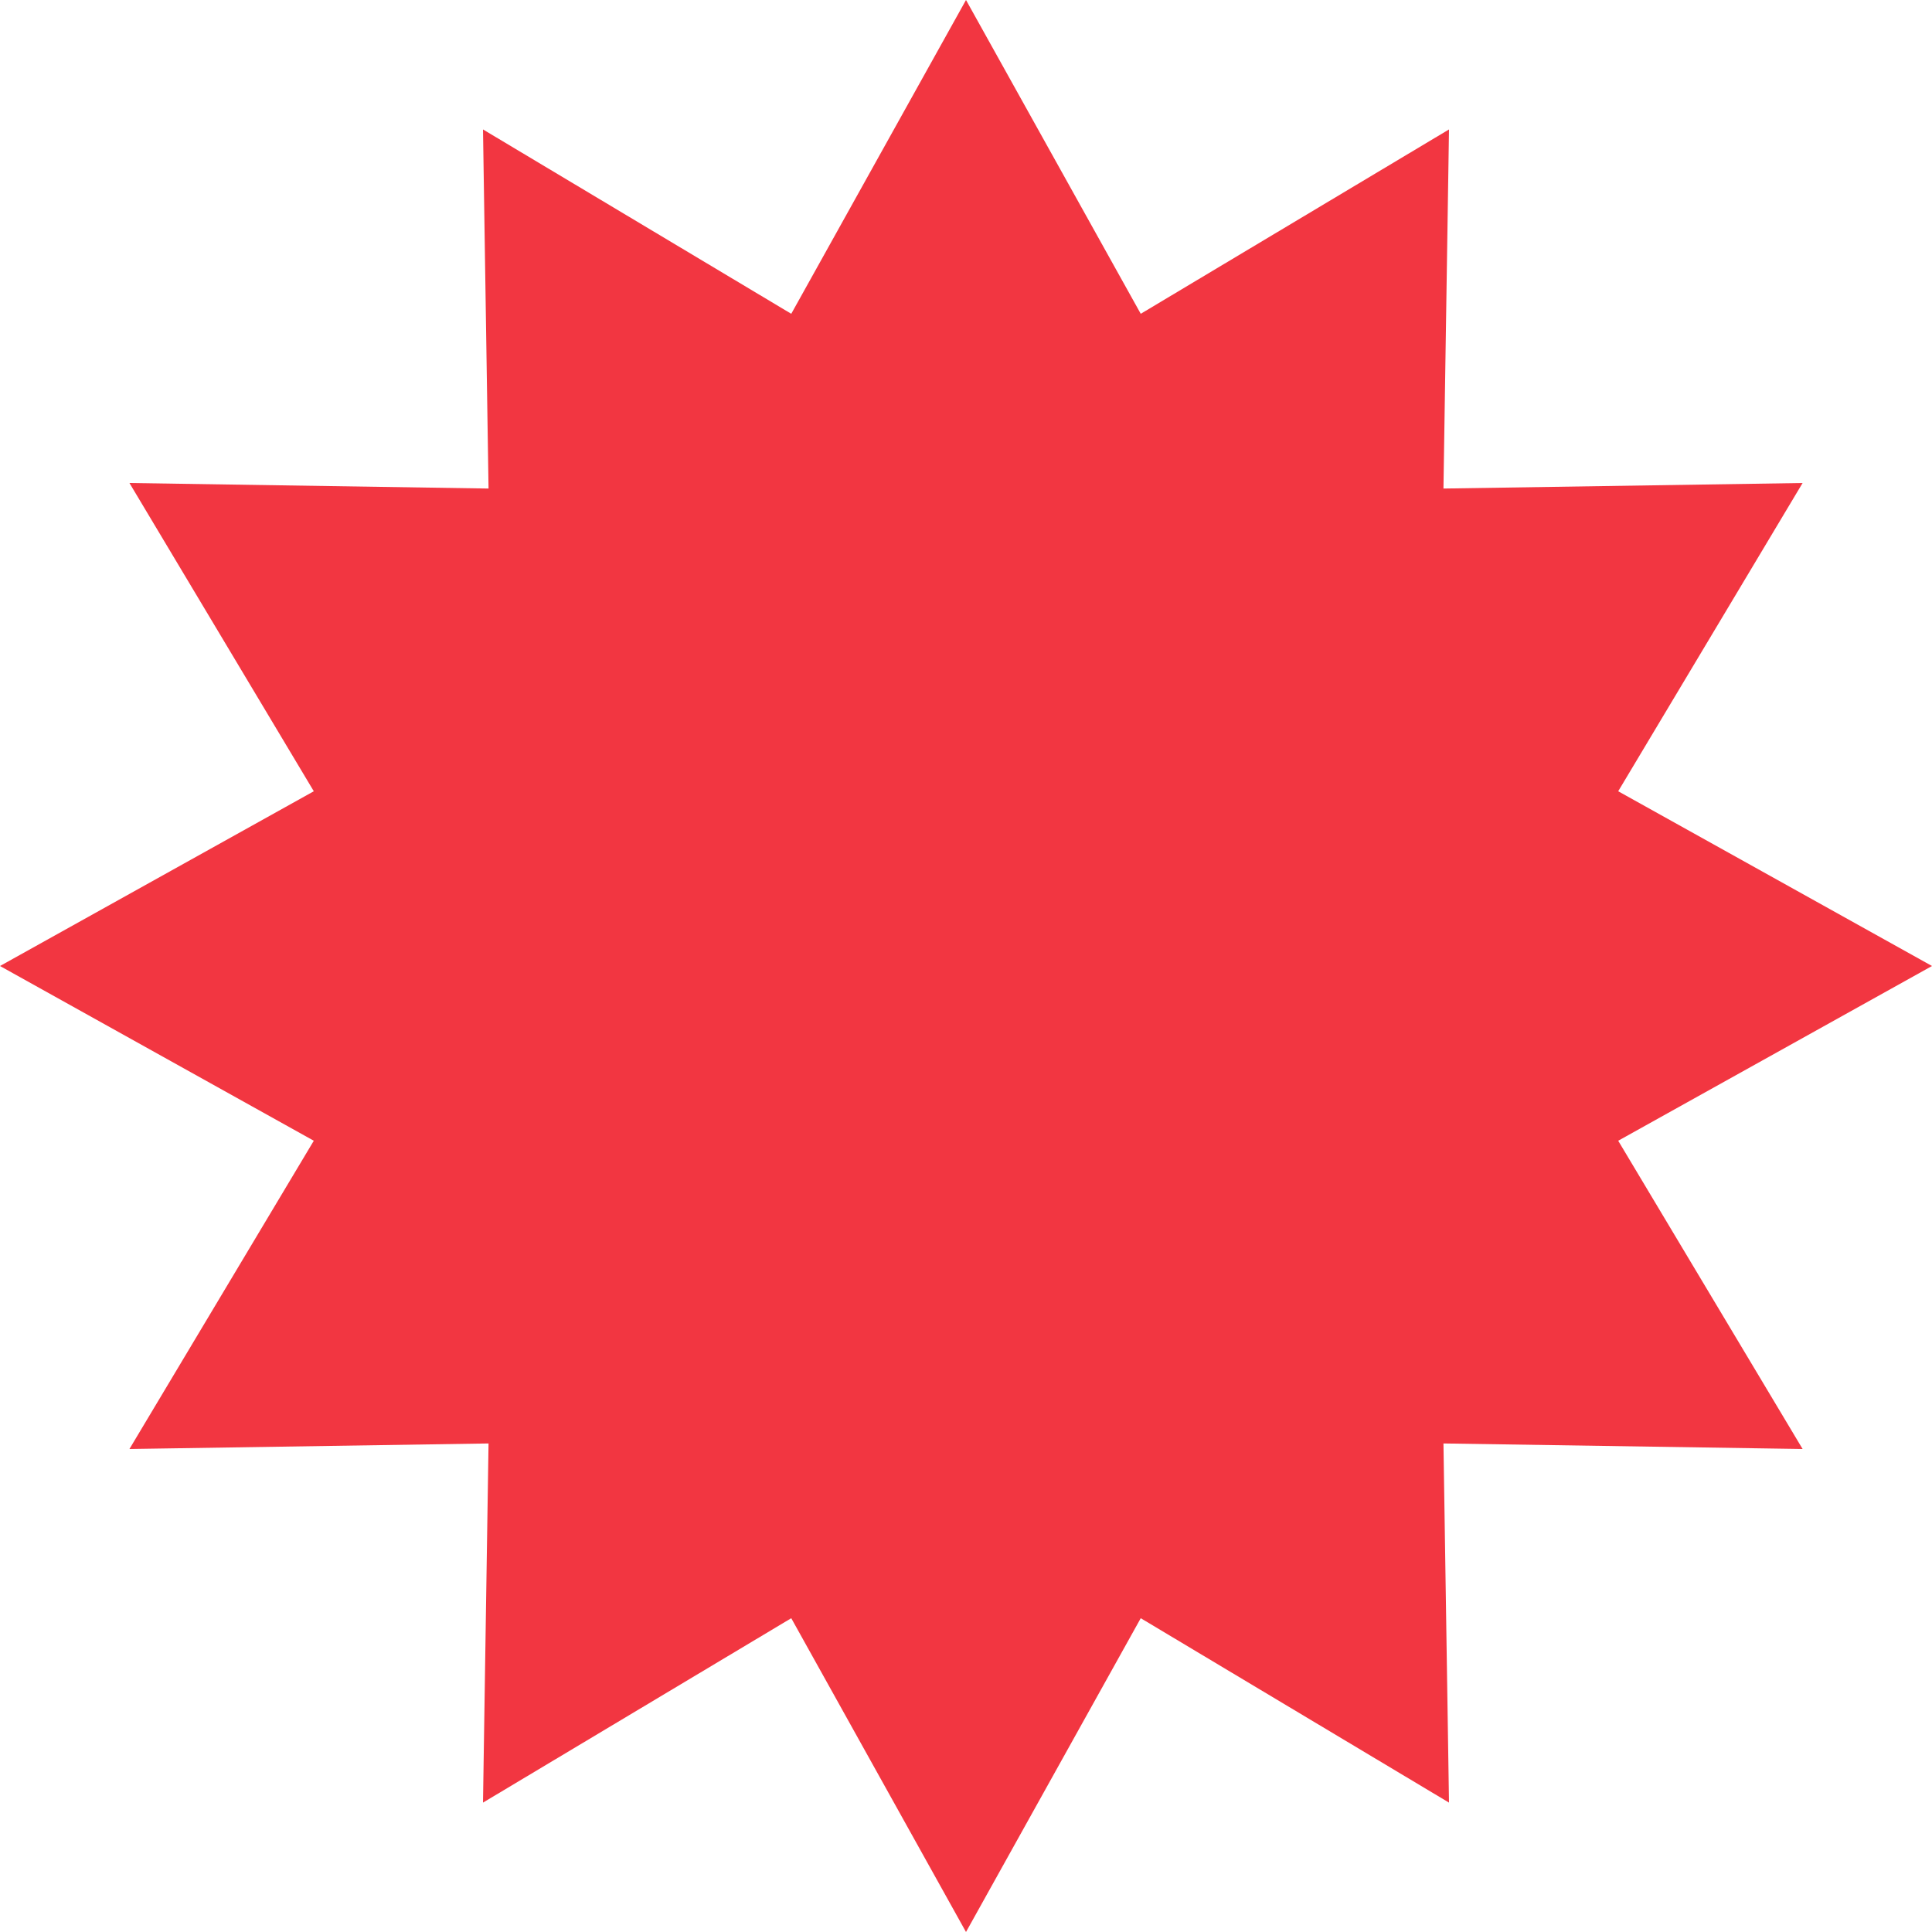 <svg width="38" height="38" viewBox="0 0 38 38" fill="none" xmlns="http://www.w3.org/2000/svg">
<path d="M19 0L22.437 6.172L28.5 2.546L28.391 9.609L35.455 9.5L31.828 15.563L38 19L31.828 22.437L35.455 28.5L28.391 28.391L28.5 35.455L22.437 31.828L19 38L15.563 31.828L9.5 35.455L9.609 28.391L2.546 28.5L6.172 22.437L0 19L6.172 15.563L2.546 9.5L9.609 9.609L9.5 2.546L15.563 6.172L19 0Z" fill="#F23641"/>
</svg>

